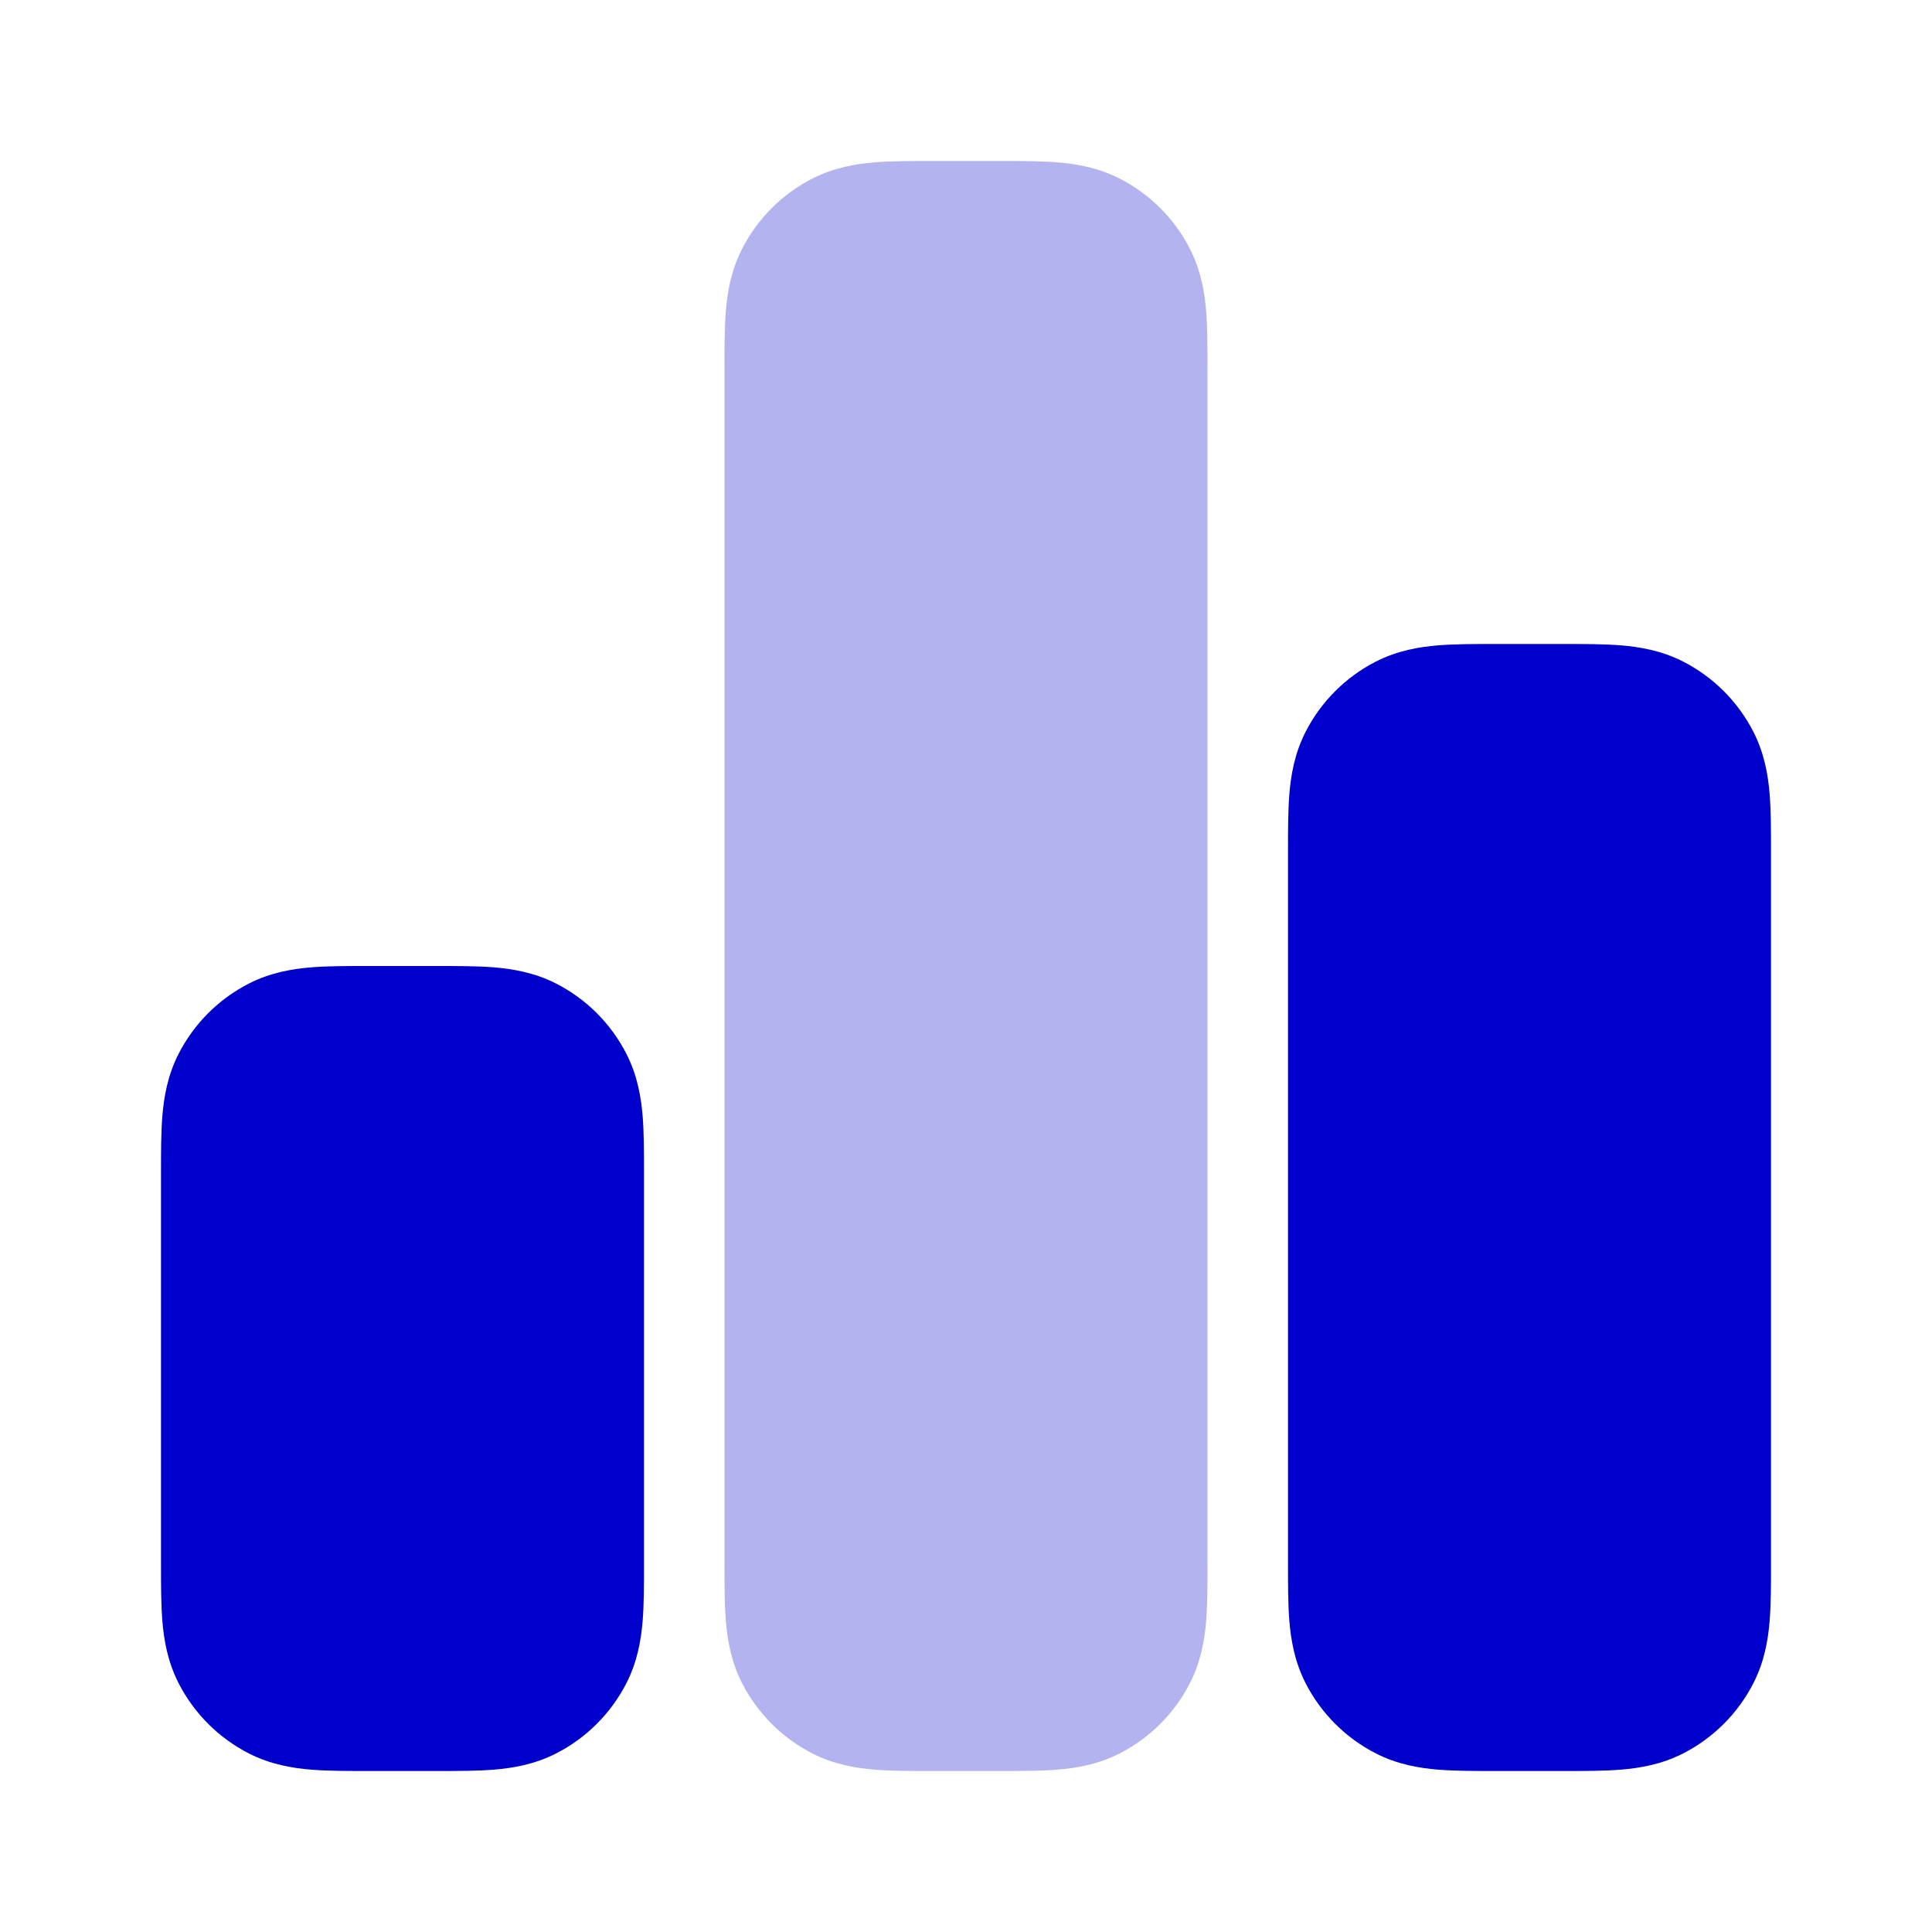 <svg width="24" height="24" viewBox="0 0 24 24" fill="none" xmlns="http://www.w3.org/2000/svg">
<path opacity="0.3" fill-rule="evenodd" clip-rule="evenodd" d="M11.568 2H12.432C12.684 2 12.93 2 13.138 2.017C13.367 2.036 13.637 2.08 13.908 2.218C14.284 2.41 14.59 2.716 14.782 3.092C14.92 3.363 14.964 3.633 14.983 3.862C15 4.07 15 4.316 15 4.568V19.432C15 19.684 15 19.93 14.983 20.138C14.964 20.367 14.92 20.637 14.782 20.908C14.59 21.284 14.284 21.59 13.908 21.782C13.637 21.92 13.367 21.964 13.138 21.983C12.93 22 12.684 22 12.432 22H11.568C11.316 22 11.07 22 10.862 21.983C10.633 21.964 10.363 21.92 10.092 21.782C9.716 21.59 9.41 21.284 9.218 20.908C9.08 20.637 9.036 20.367 9.017 20.138C9 19.93 9 19.684 9 19.432L9 4.6C9 4.336 8.999 4.079 9.017 3.862C9.036 3.633 9.08 3.363 9.218 3.092C9.41 2.716 9.716 2.41 10.092 2.218C10.363 2.08 10.633 2.036 10.862 2.017C11.07 2 11.316 2 11.568 2Z" fill="#0000CC"/>
<path d="M20.138 8.017C19.93 8 19.684 8 19.432 8H18.568C18.316 8 18.07 8 17.862 8.017C17.633 8.036 17.363 8.08 17.092 8.218C16.716 8.41 16.41 8.716 16.218 9.092C16.08 9.363 16.036 9.633 16.017 9.862C16 10.07 16 10.316 16 10.568V19.432C16 19.684 16 19.93 16.017 20.138C16.036 20.367 16.08 20.637 16.218 20.908C16.41 21.284 16.716 21.59 17.092 21.782C17.363 21.92 17.633 21.964 17.862 21.983C18.07 22 18.316 22 18.568 22H19.432C19.684 22 19.93 22 20.138 21.983C20.367 21.964 20.637 21.92 20.908 21.782C21.284 21.59 21.59 21.284 21.782 20.908C21.92 20.637 21.964 20.367 21.983 20.138C22 19.93 22 19.684 22 19.432V10.568C22 10.316 22 10.07 21.983 9.862C21.964 9.633 21.92 9.363 21.782 9.092C21.59 8.716 21.284 8.41 20.908 8.218C20.637 8.08 20.367 8.036 20.138 8.017Z" fill="#0000CC"/>
<path d="M6.138 12.017C5.93 12 5.684 12 5.432 12H4.568C4.316 12 4.07 12 3.862 12.017C3.633 12.036 3.363 12.08 3.092 12.218C2.716 12.41 2.41 12.716 2.218 13.092C2.08 13.363 2.036 13.633 2.017 13.862C2 14.07 2 14.316 2 14.568L2 19.432C2 19.684 2 19.93 2.017 20.138C2.036 20.367 2.08 20.637 2.218 20.908C2.41 21.284 2.716 21.59 3.092 21.782C3.363 21.92 3.633 21.964 3.862 21.983C4.07 22 4.316 22 4.568 22H5.432C5.684 22 5.93 22 6.138 21.983C6.367 21.964 6.637 21.92 6.908 21.782C7.284 21.59 7.59 21.284 7.782 20.908C7.92 20.637 7.964 20.367 7.983 20.138C8 19.93 8 19.684 8 19.432V14.568C8 14.316 8 14.07 7.983 13.862C7.964 13.633 7.92 13.363 7.782 13.092C7.59 12.716 7.284 12.41 6.908 12.218C6.637 12.08 6.367 12.036 6.138 12.017Z" fill="#0000CC"/>
</svg>
